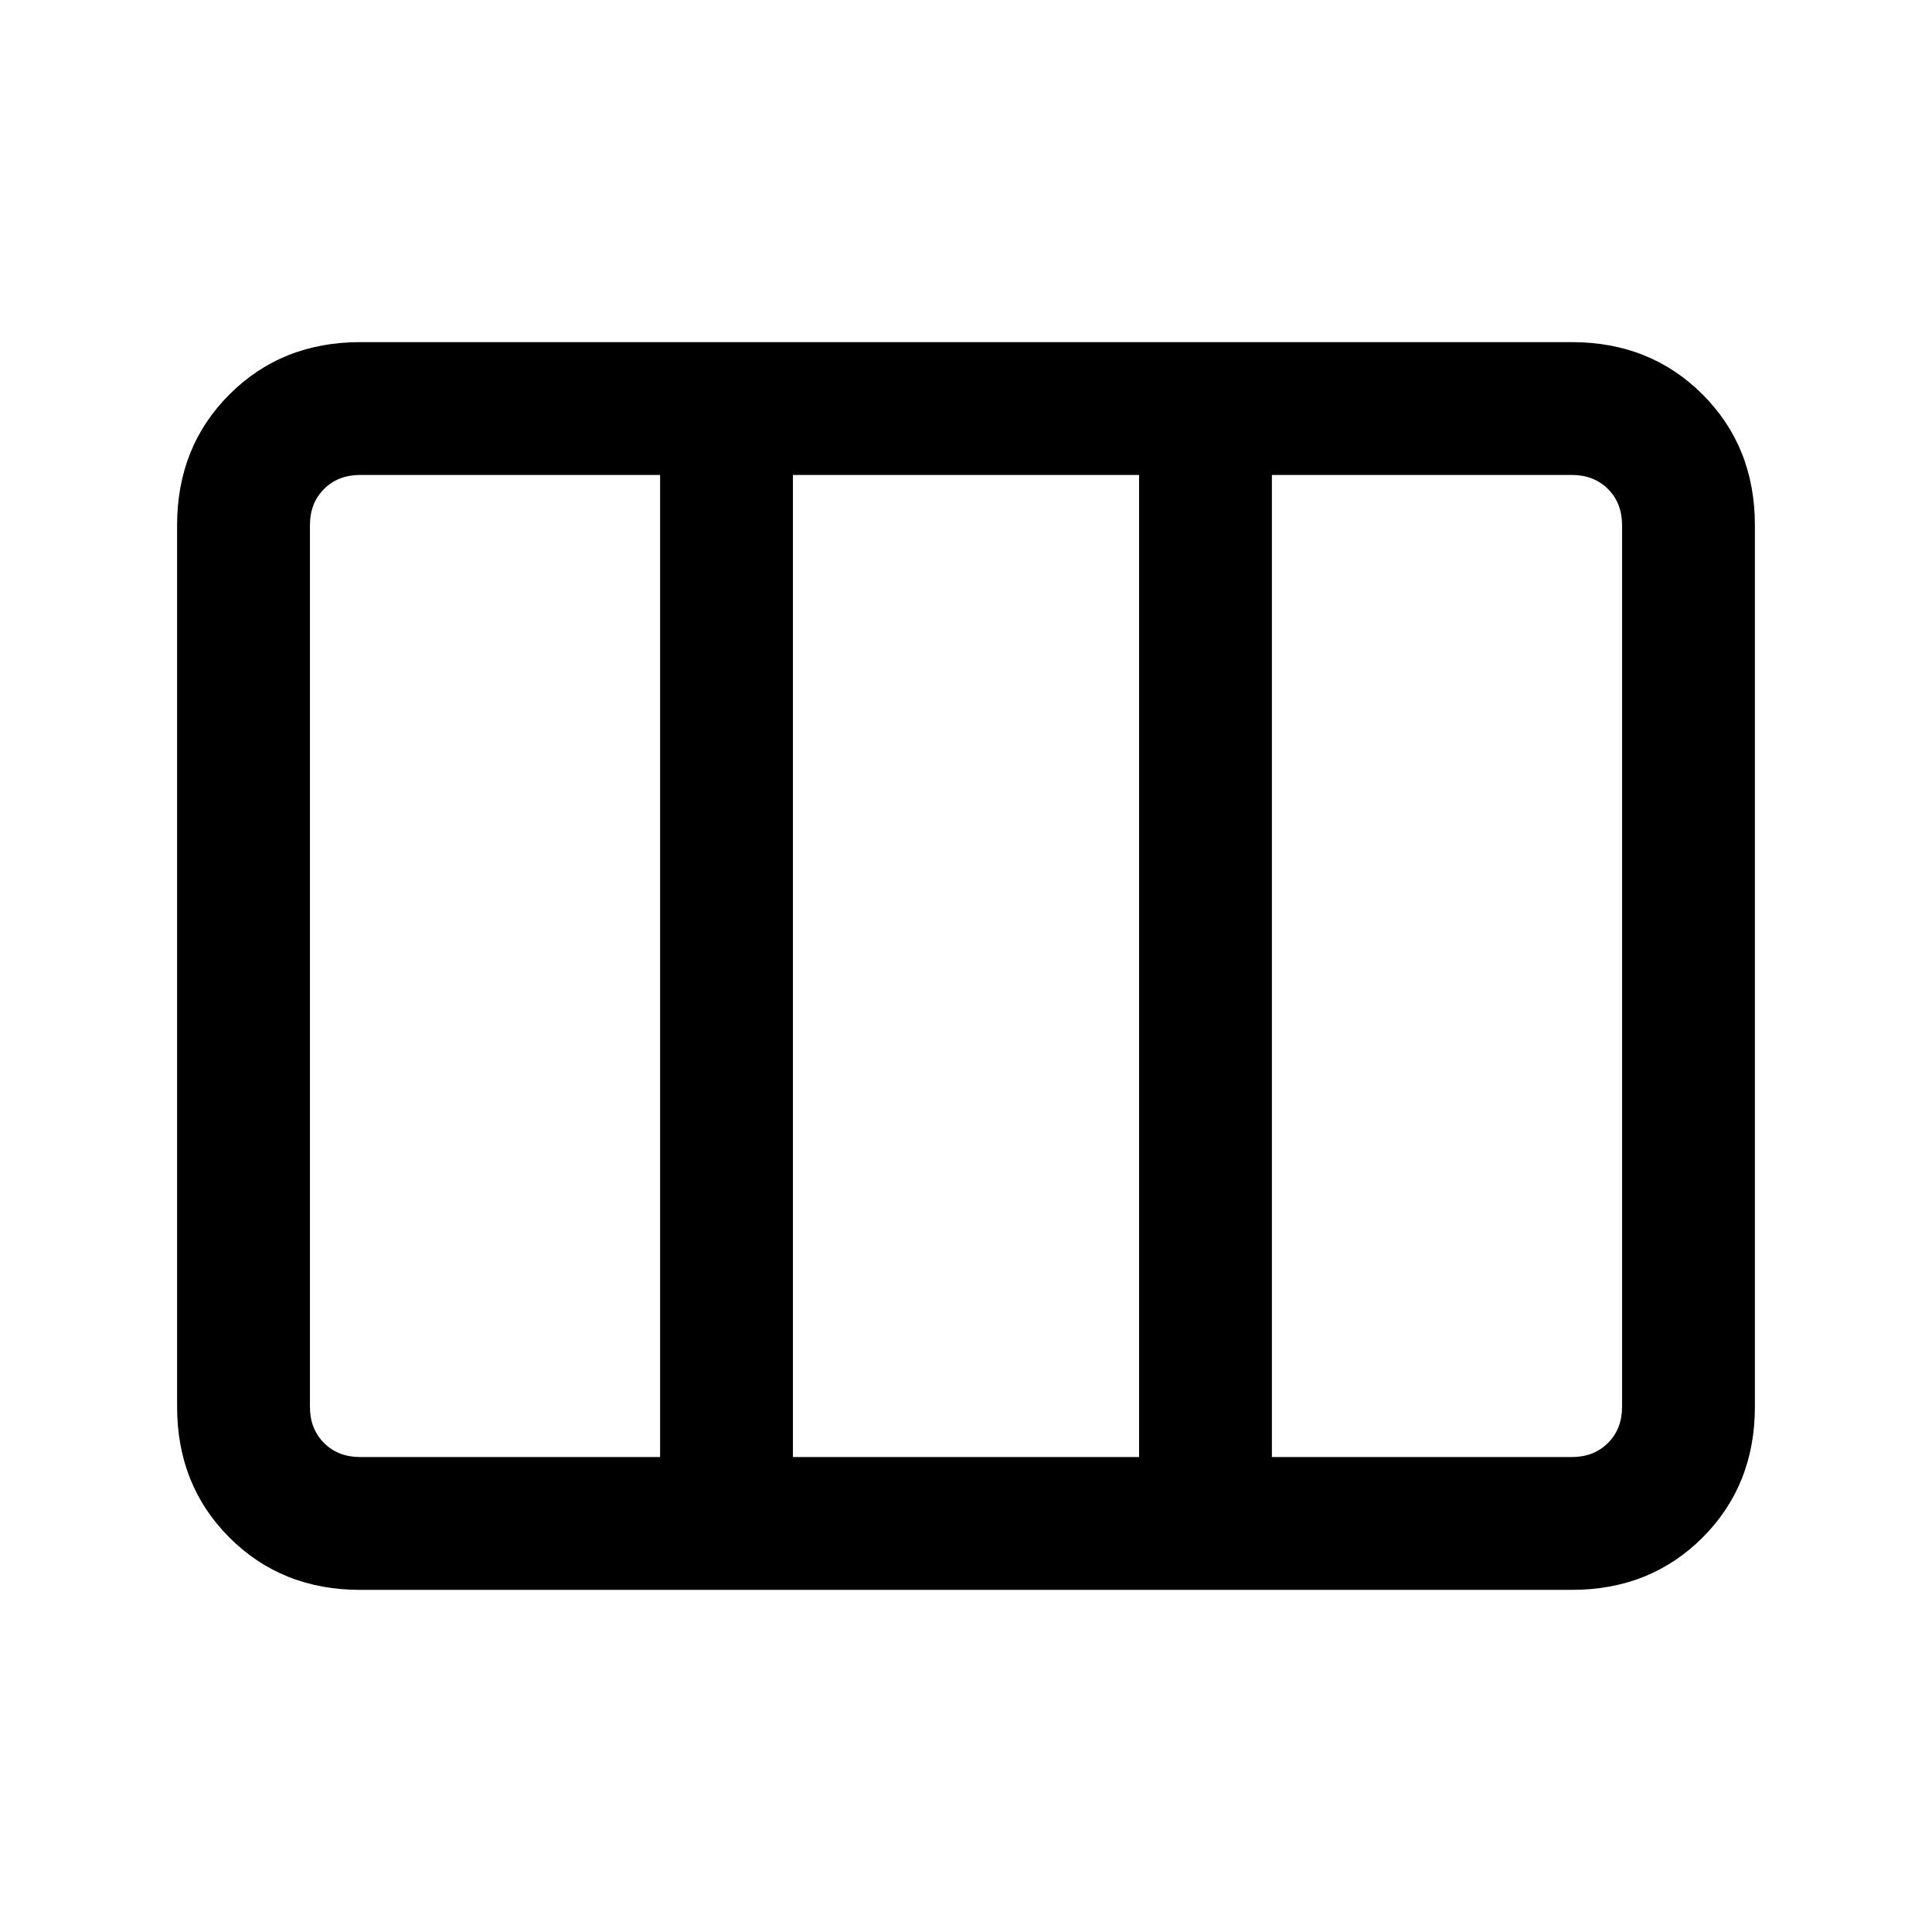 <svg xmlns="http://www.w3.org/2000/svg" height="24" width="24"><path d="M4.475 18.1H8.2Q8.2 18.1 8.2 18.1Q8.2 18.1 8.2 18.1V5.9Q8.2 5.9 8.2 5.9Q8.2 5.9 8.2 5.9H4.475Q4.2 5.9 4.025 6.075Q3.85 6.25 3.85 6.525V17.475Q3.85 17.75 4.025 17.925Q4.2 18.1 4.475 18.1ZM9.85 18.1H14.15Q14.15 18.1 14.15 18.1Q14.15 18.1 14.15 18.1V5.9Q14.15 5.9 14.15 5.9Q14.15 5.9 14.15 5.9H9.85Q9.85 5.9 9.85 5.9Q9.85 5.9 9.85 5.9V18.1Q9.85 18.1 9.85 18.1Q9.85 18.1 9.85 18.1ZM15.8 18.1H19.525Q19.8 18.1 19.975 17.925Q20.15 17.75 20.15 17.475V6.525Q20.15 6.25 19.975 6.075Q19.8 5.9 19.525 5.9H15.8Q15.8 5.9 15.8 5.9Q15.8 5.9 15.8 5.9V18.1Q15.8 18.1 15.8 18.1Q15.8 18.1 15.8 18.1ZM4.475 19.75Q3.5 19.75 2.85 19.1Q2.2 18.45 2.2 17.475V6.525Q2.2 5.55 2.85 4.9Q3.5 4.25 4.475 4.25H19.525Q20.5 4.25 21.15 4.9Q21.8 5.55 21.8 6.525V17.475Q21.8 18.45 21.15 19.1Q20.5 19.75 19.525 19.75Z"/></svg>